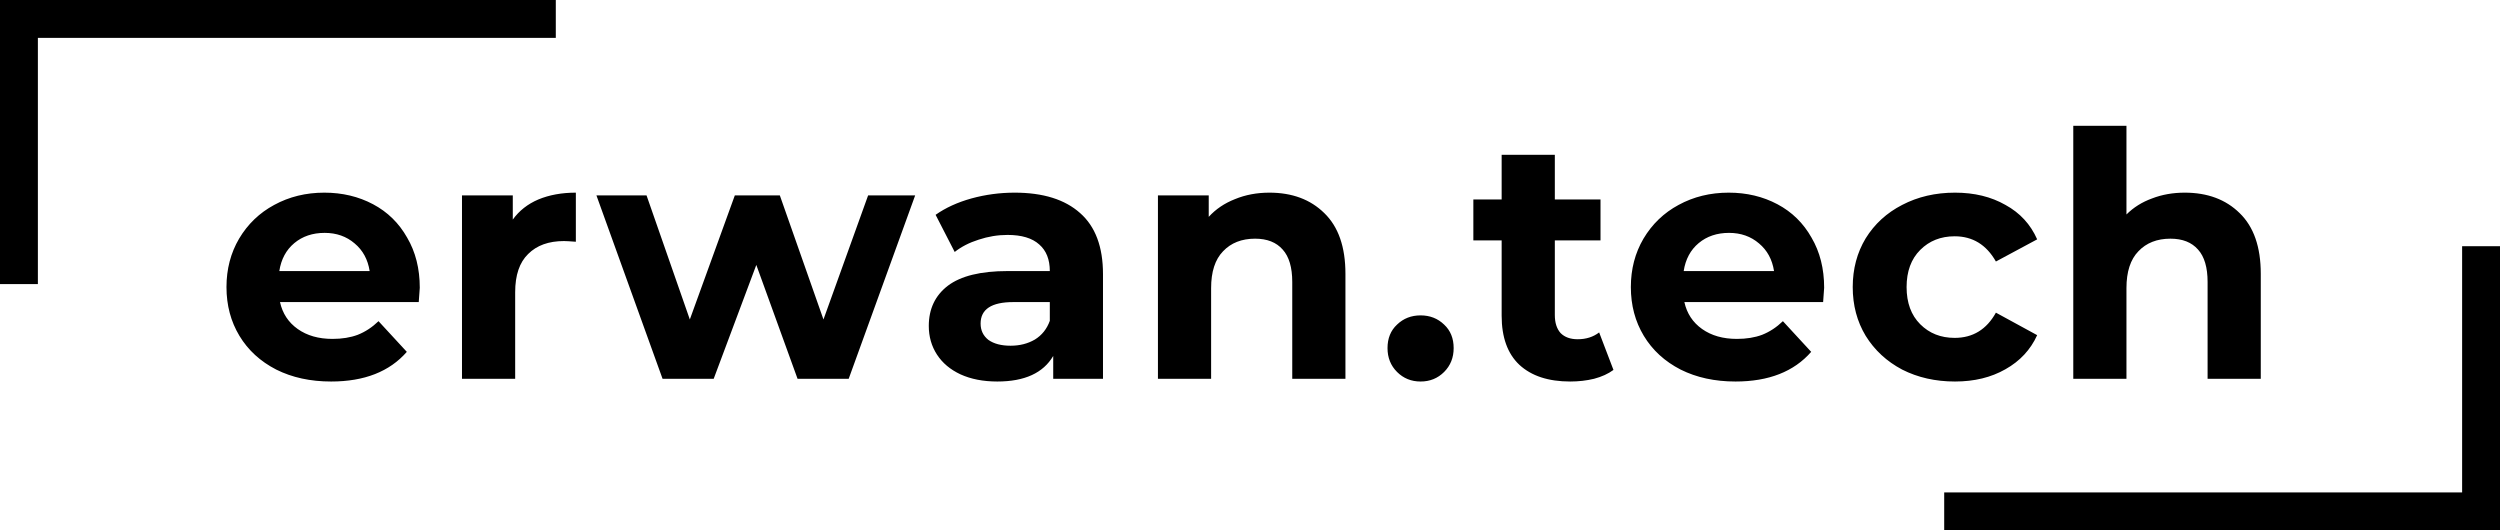<svg width="132" height="28" viewBox="0 0 132 28" fill="none" xmlns="http://www.w3.org/2000/svg">
        <rect width="132" height="28" fill=""/>
        <g class="logoo">
          <path class="logo_texte" d="M22.164 15.194C22.164 15.23 22.146 15.482 22.11 15.95H14.784C14.916 16.55 15.228 17.024 15.72 17.372C16.212 17.72 16.824 17.894 17.556 17.894C18.06 17.894 18.504 17.822 18.888 17.678C19.284 17.522 19.65 17.282 19.986 16.958L21.48 18.578C20.568 19.622 19.236 20.144 17.484 20.144C16.392 20.144 15.426 19.934 14.586 19.514C13.746 19.082 13.098 18.488 12.642 17.732C12.186 16.976 11.958 16.118 11.958 15.158C11.958 14.21 12.18 13.358 12.624 12.602C13.08 11.834 13.698 11.24 14.478 10.82C15.27 10.388 16.152 10.172 17.124 10.172C18.072 10.172 18.93 10.376 19.698 10.784C20.466 11.192 21.066 11.78 21.498 12.548C21.942 13.304 22.164 14.186 22.164 15.194ZM17.142 12.296C16.506 12.296 15.972 12.476 15.54 12.836C15.108 13.196 14.844 13.688 14.748 14.312H19.518C19.422 13.7 19.158 13.214 18.726 12.854C18.294 12.482 17.766 12.296 17.142 12.296ZM27.075 11.594C27.411 11.126 27.861 10.772 28.425 10.532C29.001 10.292 29.661 10.172 30.405 10.172V12.764C30.093 12.74 29.883 12.728 29.775 12.728C28.971 12.728 28.341 12.956 27.885 13.412C27.429 13.856 27.201 14.528 27.201 15.428V20H24.393V10.316H27.075V11.594ZM48.321 10.316L44.811 20H42.111L39.933 13.988L37.683 20H34.983L31.491 10.316H34.137L36.423 16.868L38.799 10.316H41.175L43.479 16.868L45.837 10.316H48.321ZM53.576 10.172C55.076 10.172 56.228 10.532 57.032 11.252C57.836 11.96 58.238 13.034 58.238 14.474V20H55.61V18.794C55.082 19.694 54.098 20.144 52.658 20.144C51.914 20.144 51.266 20.018 50.714 19.766C50.174 19.514 49.76 19.166 49.472 18.722C49.184 18.278 49.04 17.774 49.04 17.21C49.04 16.31 49.376 15.602 50.048 15.086C50.732 14.57 51.782 14.312 53.198 14.312H55.43C55.43 13.7 55.244 13.232 54.872 12.908C54.5 12.572 53.942 12.404 53.198 12.404C52.682 12.404 52.172 12.488 51.668 12.656C51.176 12.812 50.756 13.028 50.408 13.304L49.4 11.342C49.928 10.97 50.558 10.682 51.29 10.478C52.034 10.274 52.796 10.172 53.576 10.172ZM53.36 18.254C53.84 18.254 54.266 18.146 54.638 17.93C55.01 17.702 55.274 17.372 55.43 16.94V15.95H53.504C52.352 15.95 51.776 16.328 51.776 17.084C51.776 17.444 51.914 17.732 52.19 17.948C52.478 18.152 52.868 18.254 53.36 18.254ZM67.025 10.172C68.225 10.172 69.191 10.532 69.923 11.252C70.667 11.972 71.039 13.04 71.039 14.456V20H68.231V14.888C68.231 14.12 68.063 13.55 67.727 13.178C67.391 12.794 66.905 12.602 66.269 12.602C65.561 12.602 64.997 12.824 64.577 13.268C64.157 13.7 63.947 14.348 63.947 15.212V20H61.139V10.316H63.821V11.45C64.193 11.042 64.655 10.73 65.207 10.514C65.759 10.286 66.365 10.172 67.025 10.172ZM75.007 20.144C74.515 20.144 74.101 19.976 73.765 19.64C73.429 19.304 73.261 18.884 73.261 18.38C73.261 17.864 73.429 17.45 73.765 17.138C74.101 16.814 74.515 16.652 75.007 16.652C75.499 16.652 75.913 16.814 76.249 17.138C76.585 17.45 76.753 17.864 76.753 18.38C76.753 18.884 76.585 19.304 76.249 19.64C75.913 19.976 75.499 20.144 75.007 20.144ZM85.191 19.532C84.915 19.736 84.573 19.892 84.165 20C83.769 20.096 83.349 20.144 82.905 20.144C81.753 20.144 80.859 19.85 80.223 19.262C79.599 18.674 79.287 17.81 79.287 16.67V12.692H77.793V10.532H79.287V8.174H82.095V10.532H84.507V12.692H82.095V16.634C82.095 17.042 82.197 17.36 82.401 17.588C82.617 17.804 82.917 17.912 83.301 17.912C83.745 17.912 84.123 17.792 84.435 17.552L85.191 19.532ZM96.315 15.194C96.315 15.23 96.297 15.482 96.261 15.95H88.935C89.067 16.55 89.379 17.024 89.871 17.372C90.363 17.72 90.975 17.894 91.707 17.894C92.211 17.894 92.655 17.822 93.039 17.678C93.435 17.522 93.801 17.282 94.137 16.958L95.631 18.578C94.719 19.622 93.387 20.144 91.635 20.144C90.543 20.144 89.577 19.934 88.737 19.514C87.897 19.082 87.249 18.488 86.793 17.732C86.337 16.976 86.109 16.118 86.109 15.158C86.109 14.21 86.331 13.358 86.775 12.602C87.231 11.834 87.849 11.24 88.629 10.82C89.421 10.388 90.303 10.172 91.275 10.172C92.223 10.172 93.081 10.376 93.849 10.784C94.617 11.192 95.217 11.78 95.649 12.548C96.093 13.304 96.315 14.186 96.315 15.194ZM91.293 12.296C90.657 12.296 90.123 12.476 89.691 12.836C89.259 13.196 88.995 13.688 88.899 14.312H93.669C93.573 13.7 93.309 13.214 92.877 12.854C92.445 12.482 91.917 12.296 91.293 12.296ZM103.224 20.144C102.192 20.144 101.262 19.934 100.434 19.514C99.618 19.082 98.976 18.488 98.508 17.732C98.052 16.976 97.824 16.118 97.824 15.158C97.824 14.198 98.052 13.34 98.508 12.584C98.976 11.828 99.618 11.24 100.434 10.82C101.262 10.388 102.192 10.172 103.224 10.172C104.244 10.172 105.132 10.388 105.888 10.82C106.656 11.24 107.214 11.846 107.562 12.638L105.384 13.808C104.88 12.92 104.154 12.476 103.206 12.476C102.474 12.476 101.868 12.716 101.388 13.196C100.908 13.676 100.668 14.33 100.668 15.158C100.668 15.986 100.908 16.64 101.388 17.12C101.868 17.6 102.474 17.84 103.206 17.84C104.166 17.84 104.892 17.396 105.384 16.508L107.562 17.696C107.214 18.464 106.656 19.064 105.888 19.496C105.132 19.928 104.244 20.144 103.224 20.144ZM115.355 10.172C116.555 10.172 117.521 10.532 118.253 11.252C118.997 11.972 119.369 13.04 119.369 14.456V20H116.561V14.888C116.561 14.12 116.393 13.55 116.057 13.178C115.721 12.794 115.235 12.602 114.599 12.602C113.891 12.602 113.327 12.824 112.907 13.268C112.487 13.7 112.277 14.348 112.277 15.212V20H109.469V6.644H112.277V11.324C112.649 10.952 113.099 10.67 113.627 10.478C114.155 10.274 114.731 10.172 115.355 10.172Z" fill="black"/>
          <path class="logo_stroke_left" d="M1 15V1H29.346" stroke="black" stroke-width="2"/>
          <path class="logo_stroke_right" d="M131 13V27L102.654 27" stroke="black" stroke-width="2"/>
        </g>
      </svg>
